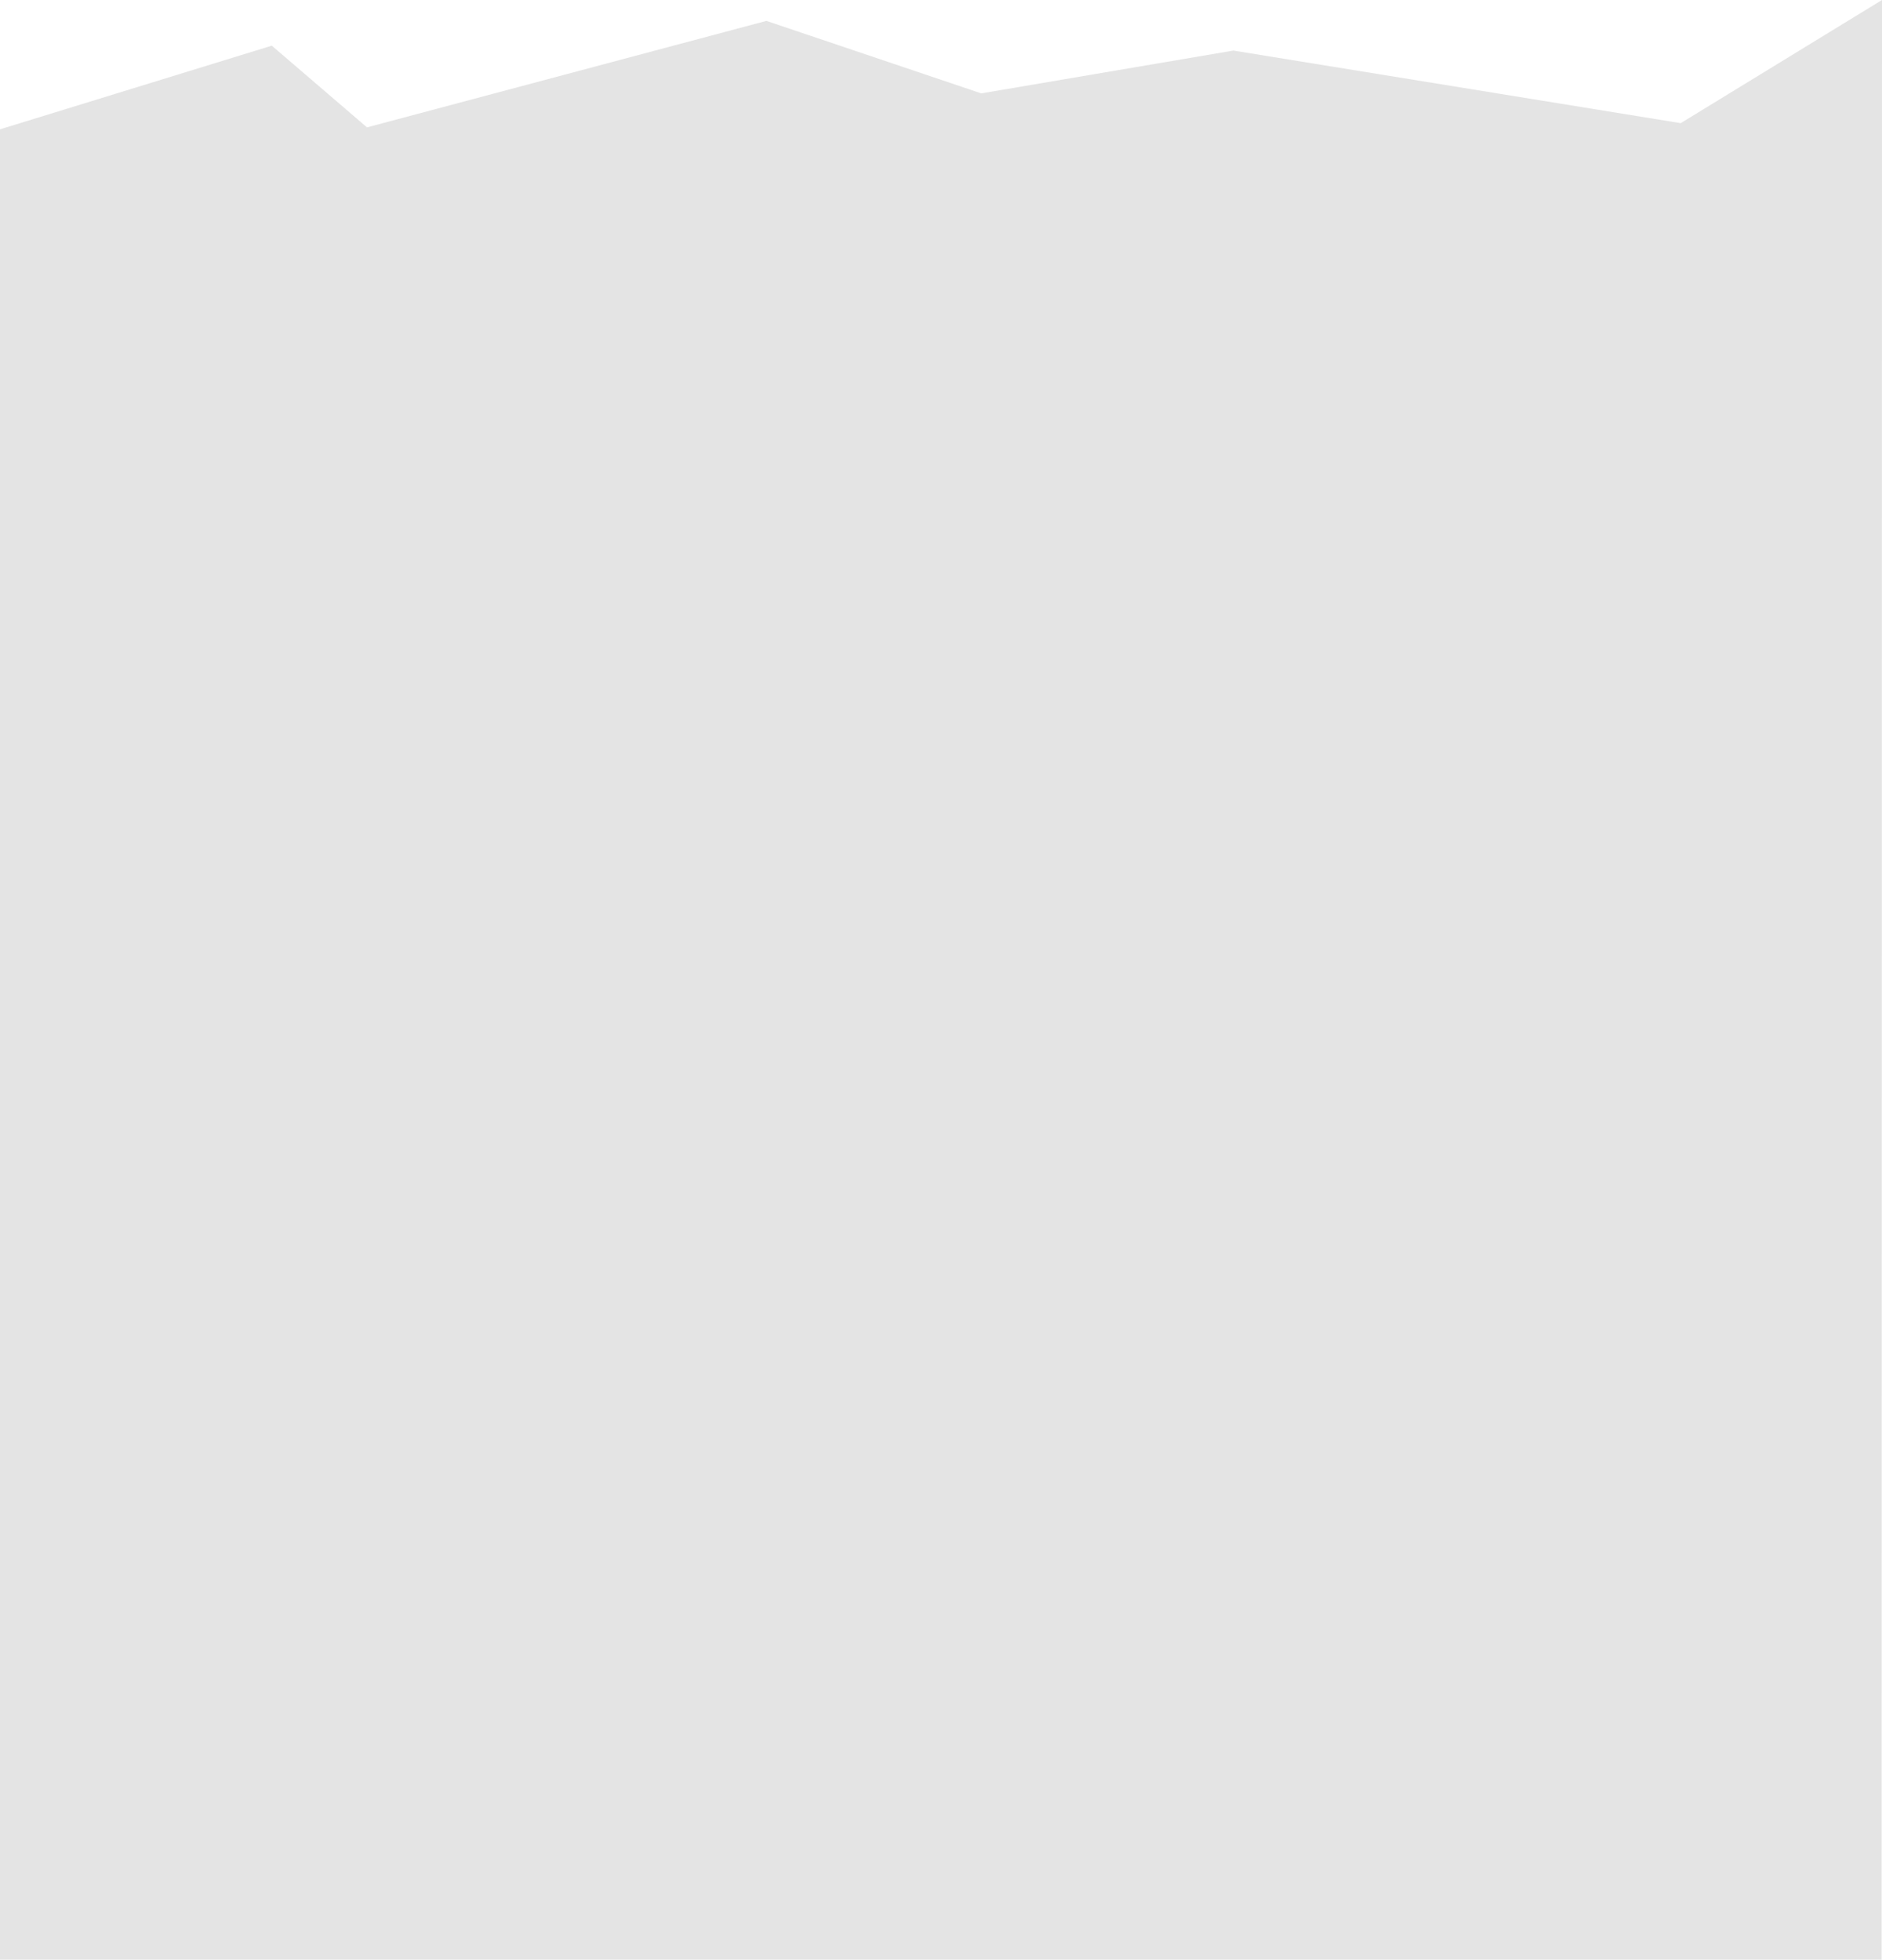 <svg xmlns="http://www.w3.org/2000/svg" width="338" height="352" viewBox="0 0 338 352"><g><g><path fill="#e4e4e4" d="M0 352h337.934L338 0l-36.151 22.122-80.335-13.04-45.285 7.691L137.634 3.75 65.909 22.878 48.813 8.203 0 23.23z"/></g></g></svg>